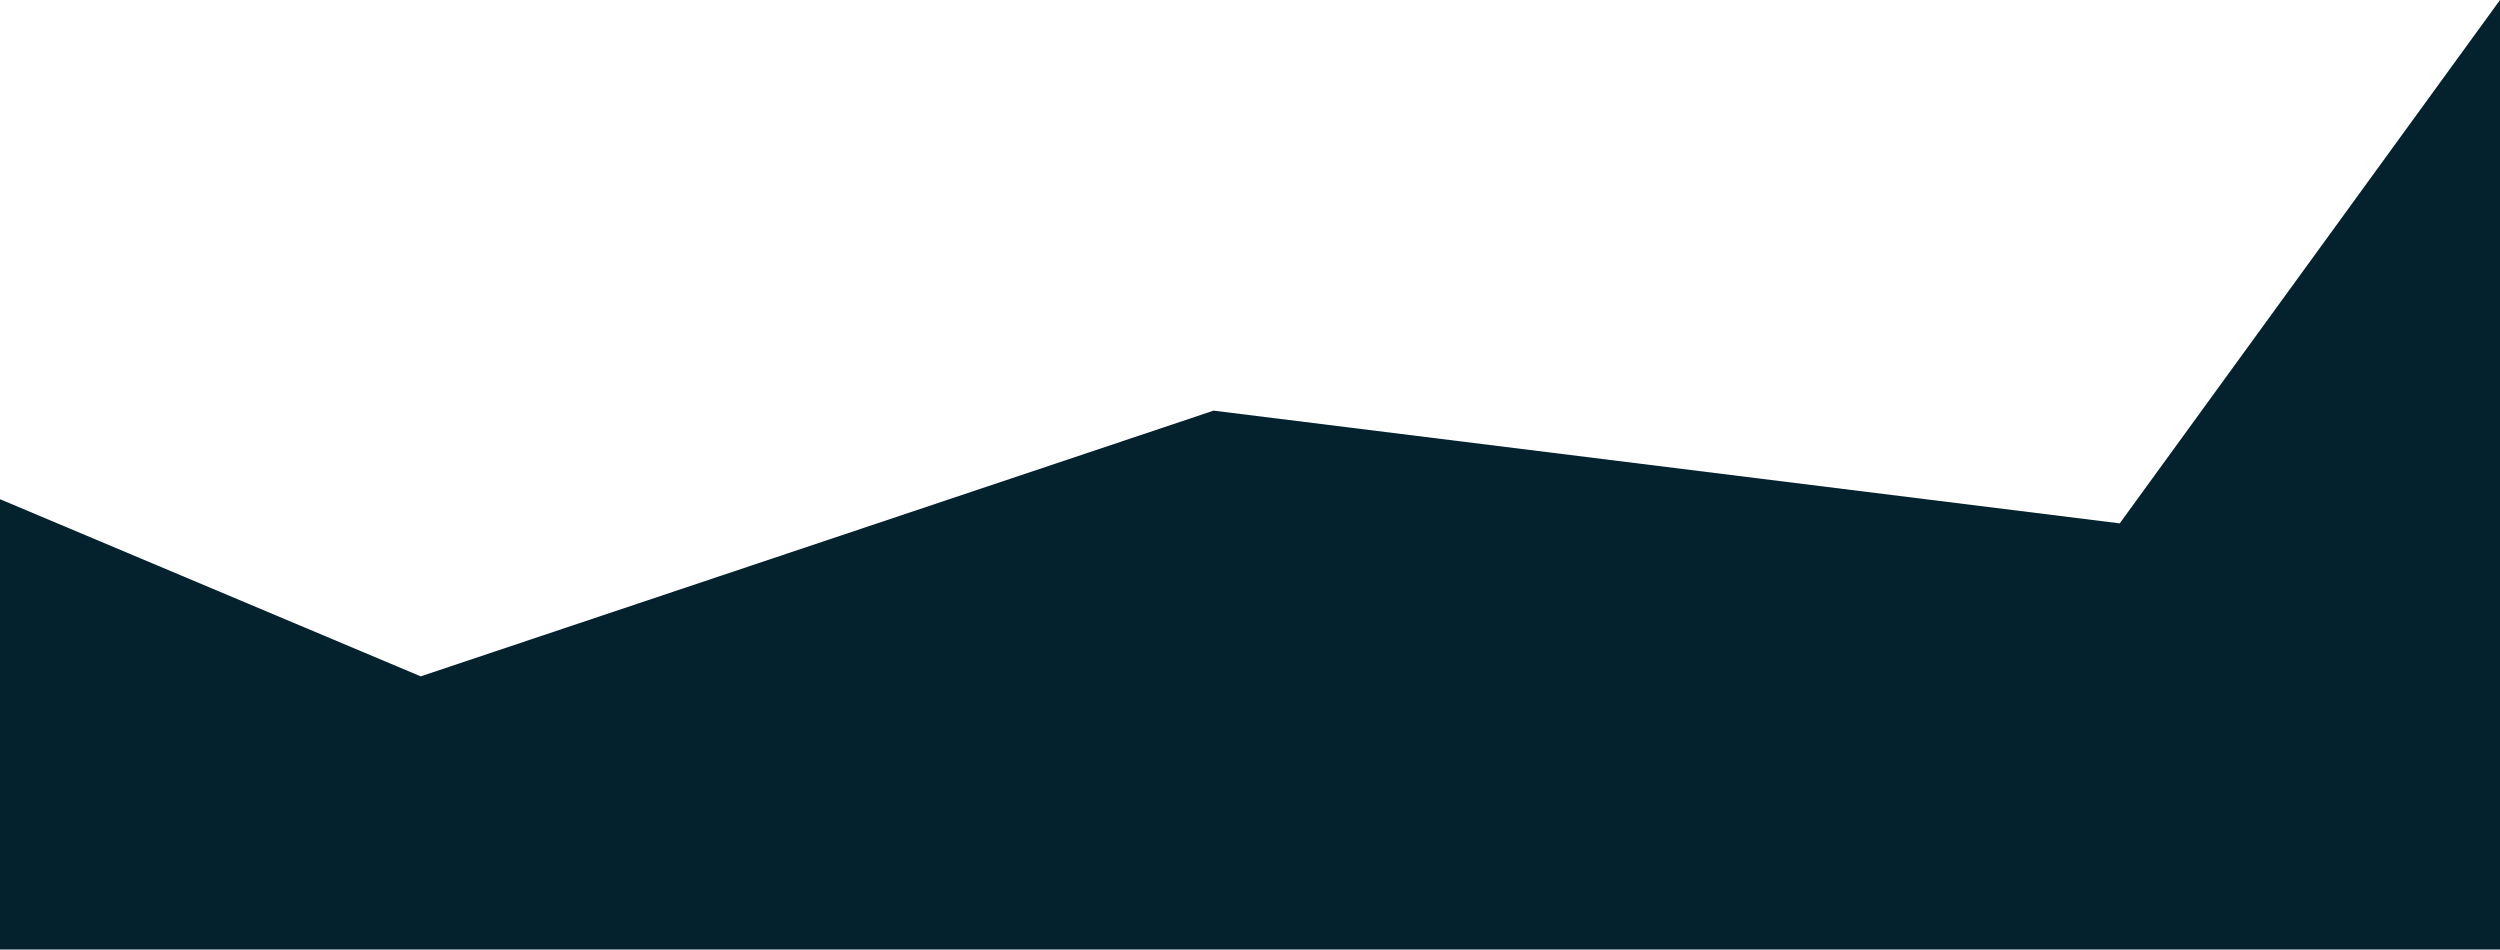 <svg 
 xmlns="http://www.w3.org/2000/svg"
 xmlns:xlink="http://www.w3.org/1999/xlink"
 width="208px" height="79px">
<path fill-rule="evenodd"  fill="rgb(4, 34, 45)"
 d="M0.000,41.534 C0.000,41.534 35.003,56.272 35.003,56.272 C35.003,56.272 100.971,34.165 100.971,34.165 C100.971,34.165 176.362,43.544 176.362,43.544 C176.362,43.544 208.000,-0.000 208.000,-0.000 C208.000,-0.000 208.000,79.000 208.000,79.000 C208.000,79.000 0.000,79.000 0.000,79.000 C0.000,79.000 0.000,41.534 0.000,41.534 Z"/>
</svg>